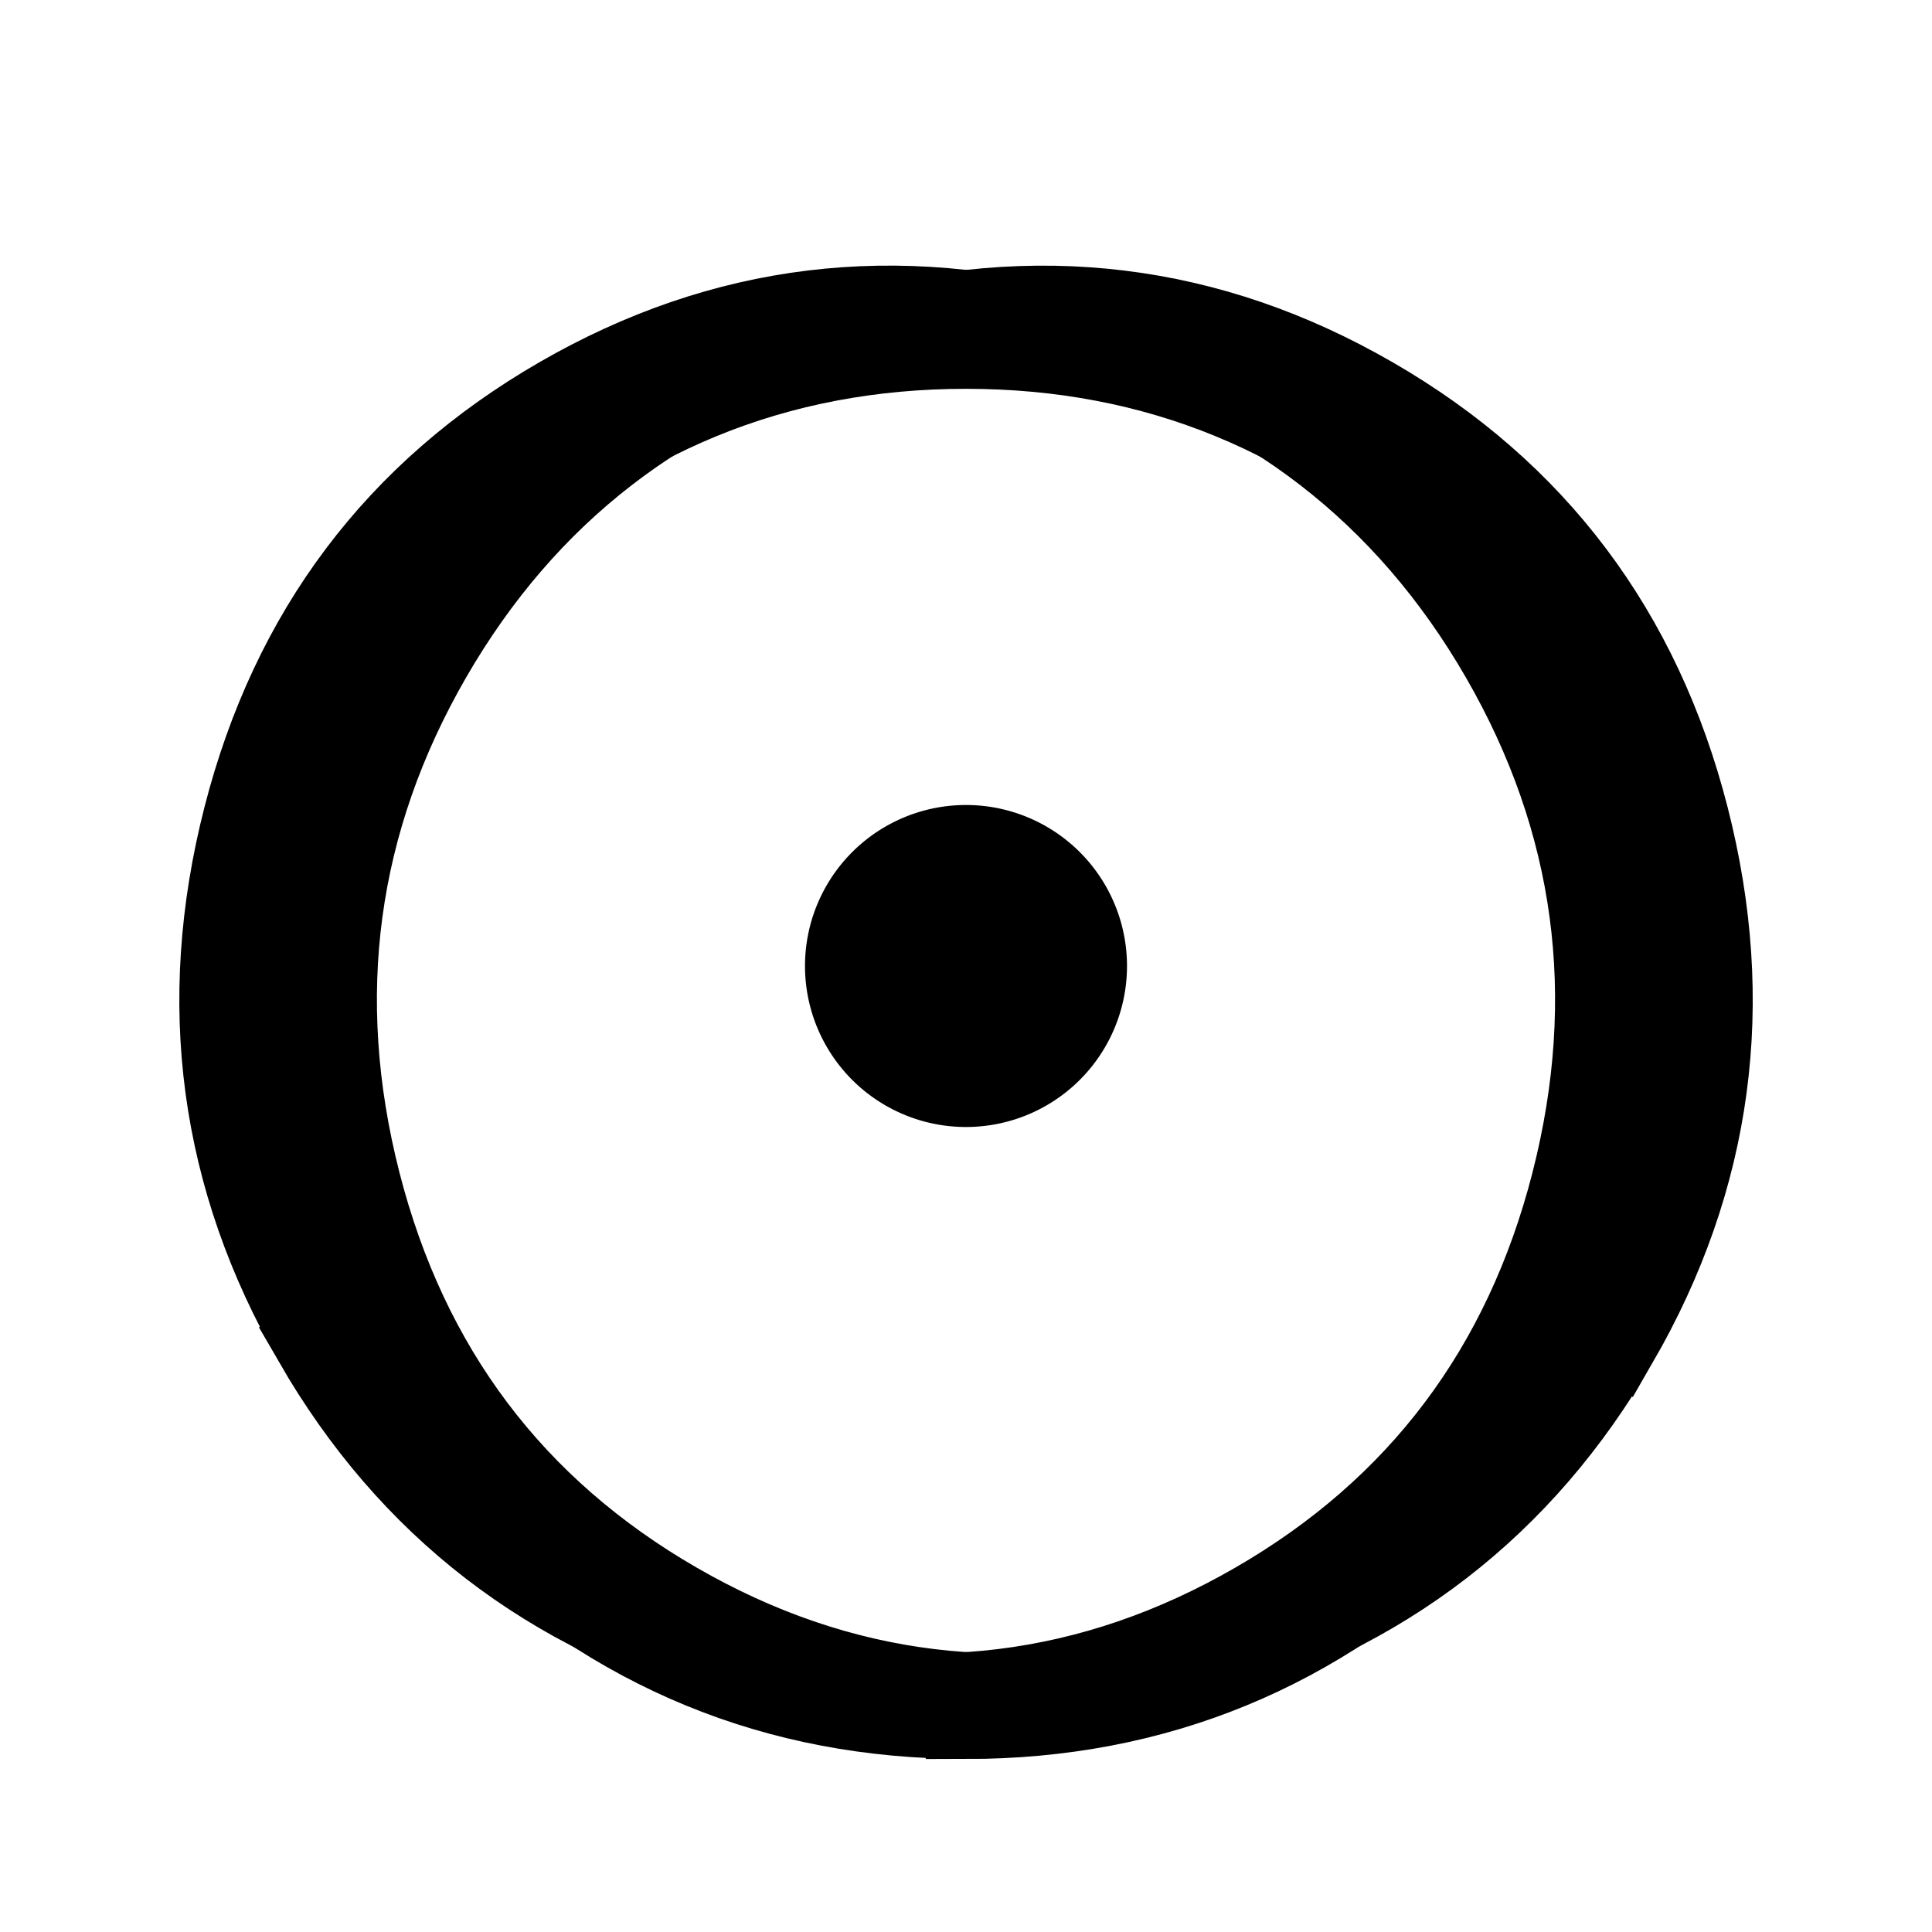 <svg xmlns="http://www.w3.org/2000/svg" viewBox="0 0 24 24" fill="none" stroke="currentColor" stroke-width="1">
  <path d="M12 13.5a1.5 1.5 0 1 1 0-3 1.5 1.5 0 0 1 0 3Z" fill="currentColor"/>
  <path d="M12 21.35c-2.355 0-4.385-.835-6.089-2.501-1.704-1.666-2.556-3.67-2.556-6.01 0-2.34.852-4.344 2.556-6.01C7.615 5.165 9.645 4.33 12 4.33c2.355 0 4.385.835 6.089 2.5 1.704 1.666 2.556 3.67 2.556 6.01 0 2.34-.852 4.344-2.556 6.01-1.704 1.666-3.734 2.501-6.089 2.501Z" stroke="currentColor"/>
  <path d="M12 21.35c-2.355 0-4.385-.835-6.089-2.501-1.704-1.666-2.556-3.67-2.556-6.01 0-2.34.852-4.344 2.556-6.01C7.615 5.165 9.645 4.33 12 4.33c2.355 0 4.385.835 6.089 2.5 1.704 1.666 2.556 3.67 2.556 6.01 0 2.34-.852 4.344-2.556 6.01-1.704 1.666-3.734 2.501-6.089 2.501Z" stroke="currentColor" transform="rotate(60 12 12)"/>
  <path d="M12 21.35c-2.355 0-4.385-.835-6.089-2.501-1.704-1.666-2.556-3.67-2.556-6.01 0-2.34.852-4.344 2.556-6.01C7.615 5.165 9.645 4.33 12 4.33c2.355 0 4.385.835 6.089 2.5 1.704 1.666 2.556 3.67 2.556 6.01 0 2.34-.852 4.344-2.556 6.01-1.704 1.666-3.734 2.501-6.089 2.501Z" stroke="currentColor" transform="rotate(-60 12 12)"/>
</svg> 